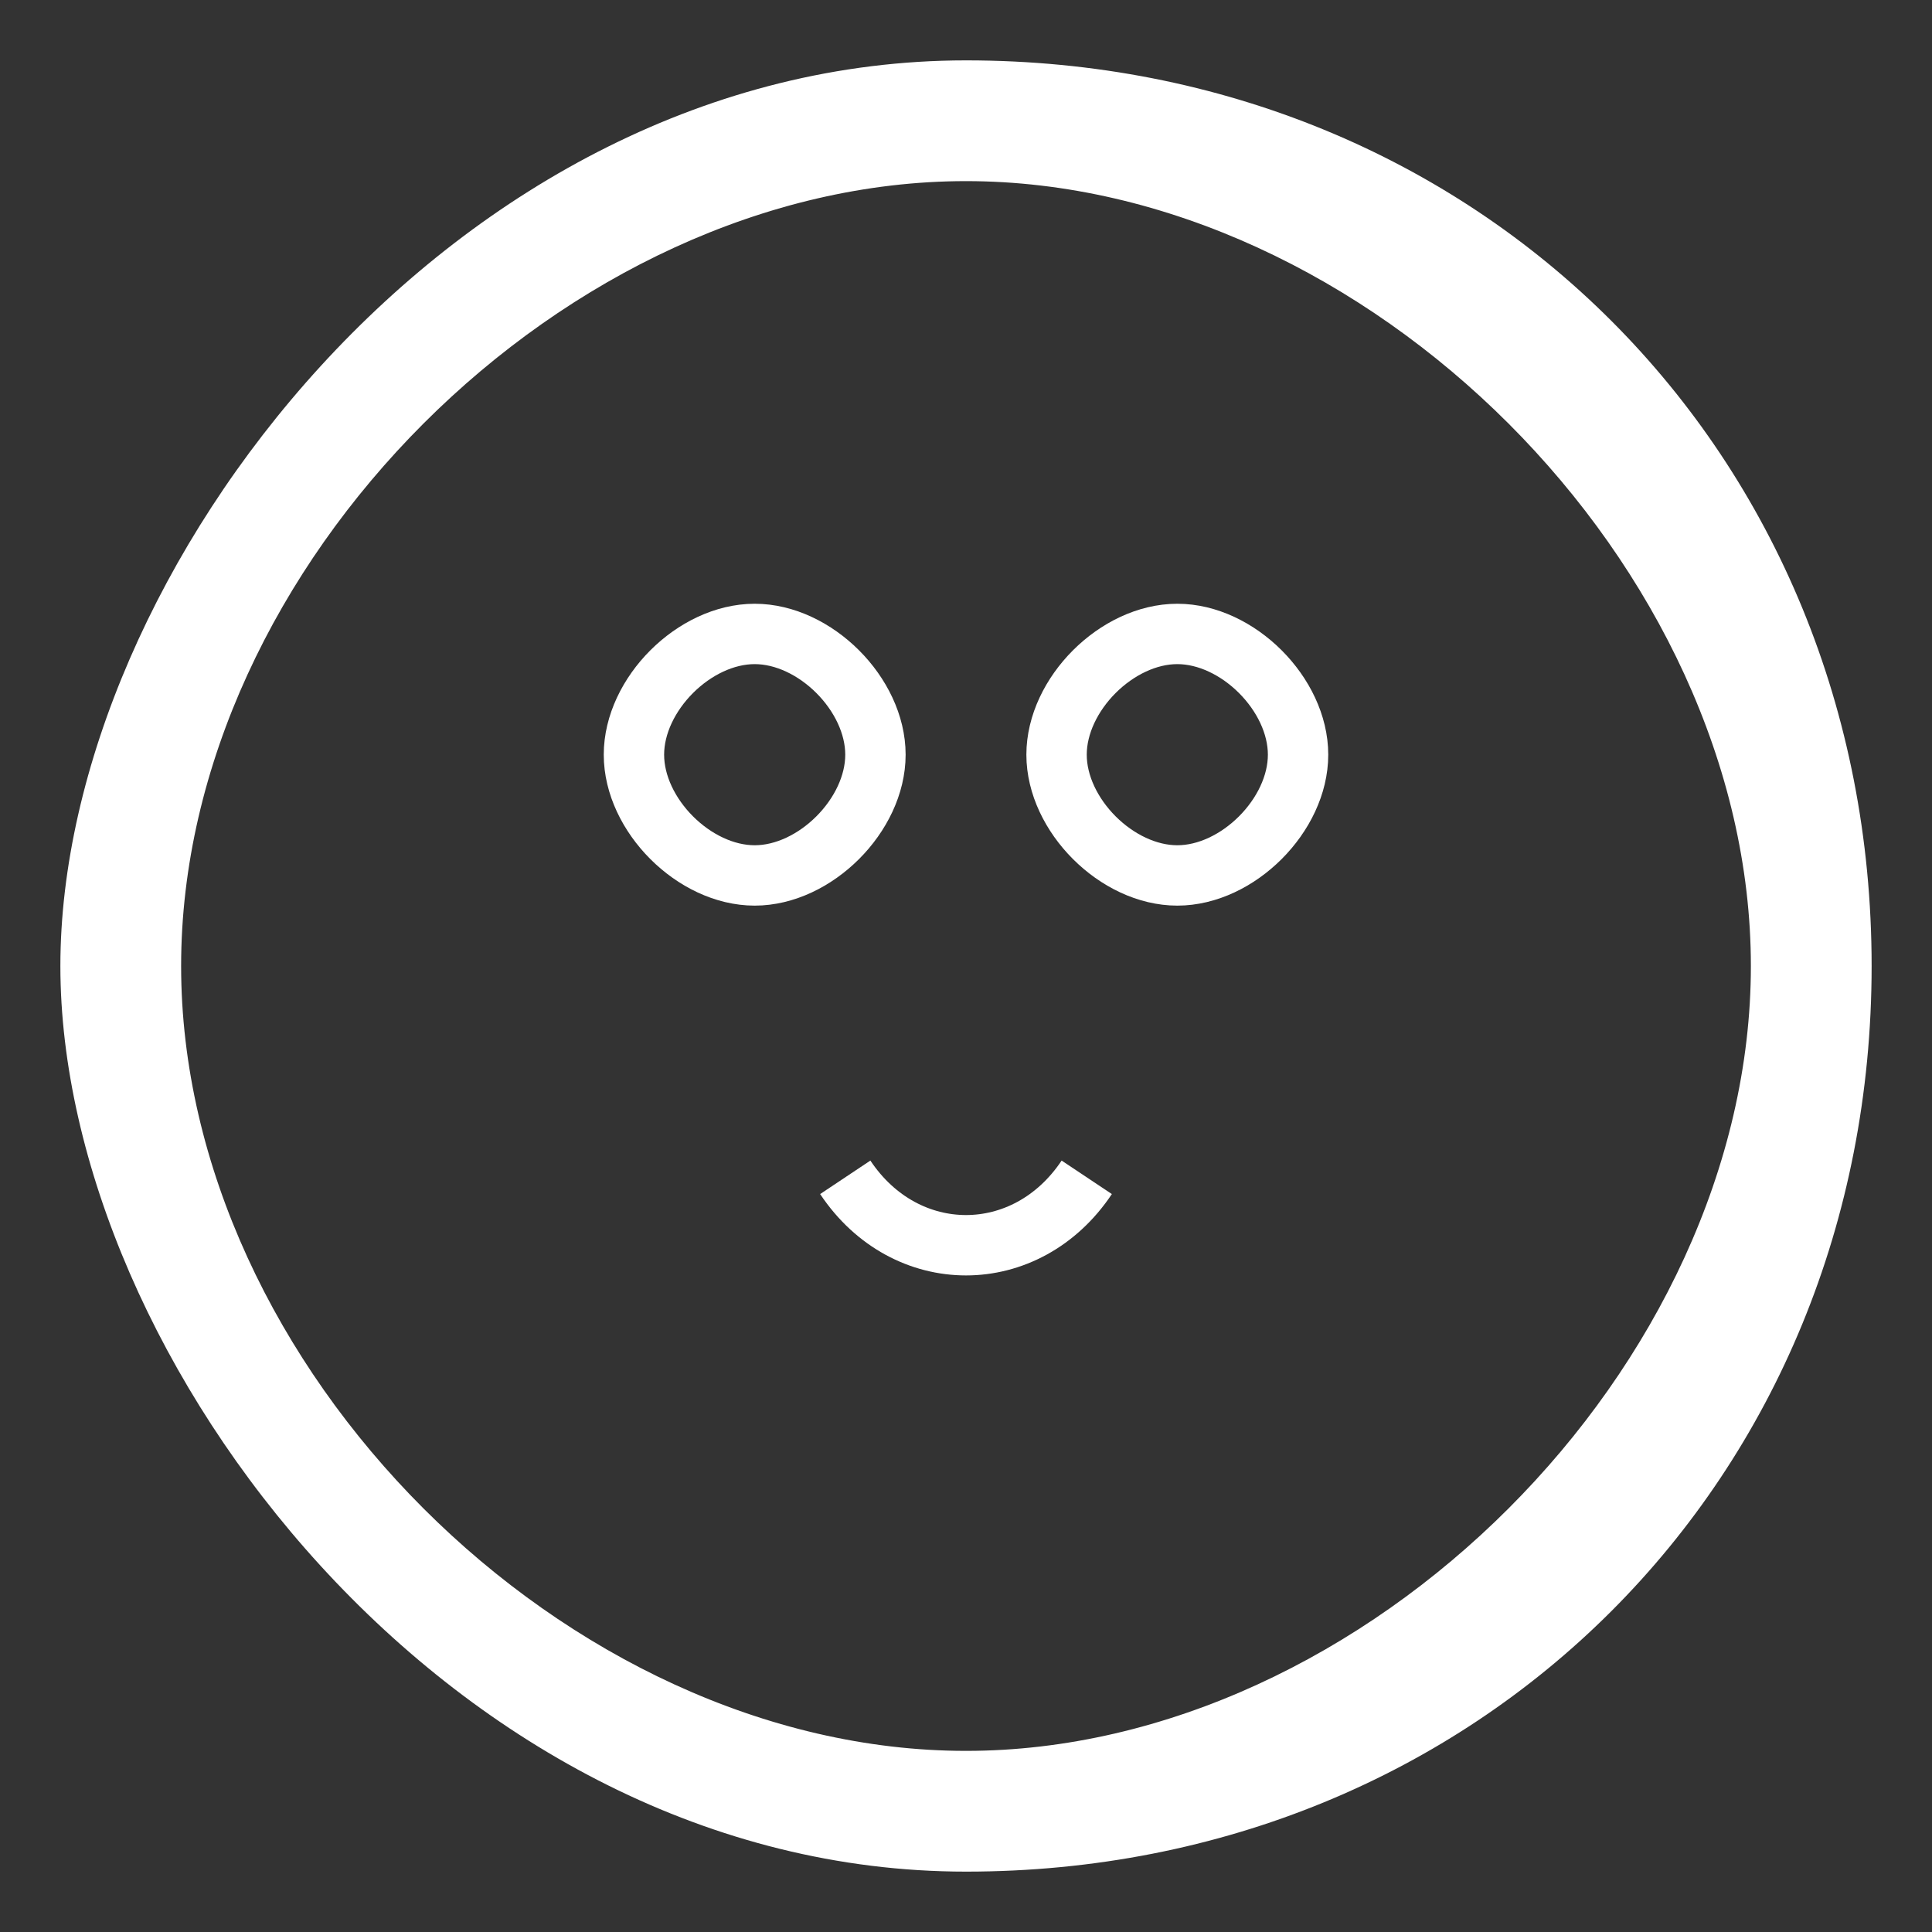 
<svg width="80" height="80" viewBox="0 0 64 64" fill="none" xmlns="http://www.w3.org/2000/svg">
<rect x="0" y="0" width="64" height="64" fill="#333333" stroke="none"/>
<path d="M32 2C15 2 2 19 2 32s13 30 30 30 30-13 30-30S49 2 32 2zm0 56C18.745 58 6 45.255 6 32S18.745 6 32 6s26 12.745 26 26-12.745 26-26 26z" fill="white"/>
<path d="M21 25c0-2 2-4 4-4s4 2 4 4-2 4-4 4-4-2-4-4zm14 0c0-2 2-4 4-4s4 2 4 4-2 4-4 4-4-2-4-4zm-7 14c2 3 6 3 8 0" stroke="white" stroke-width="2"/>
</svg>
